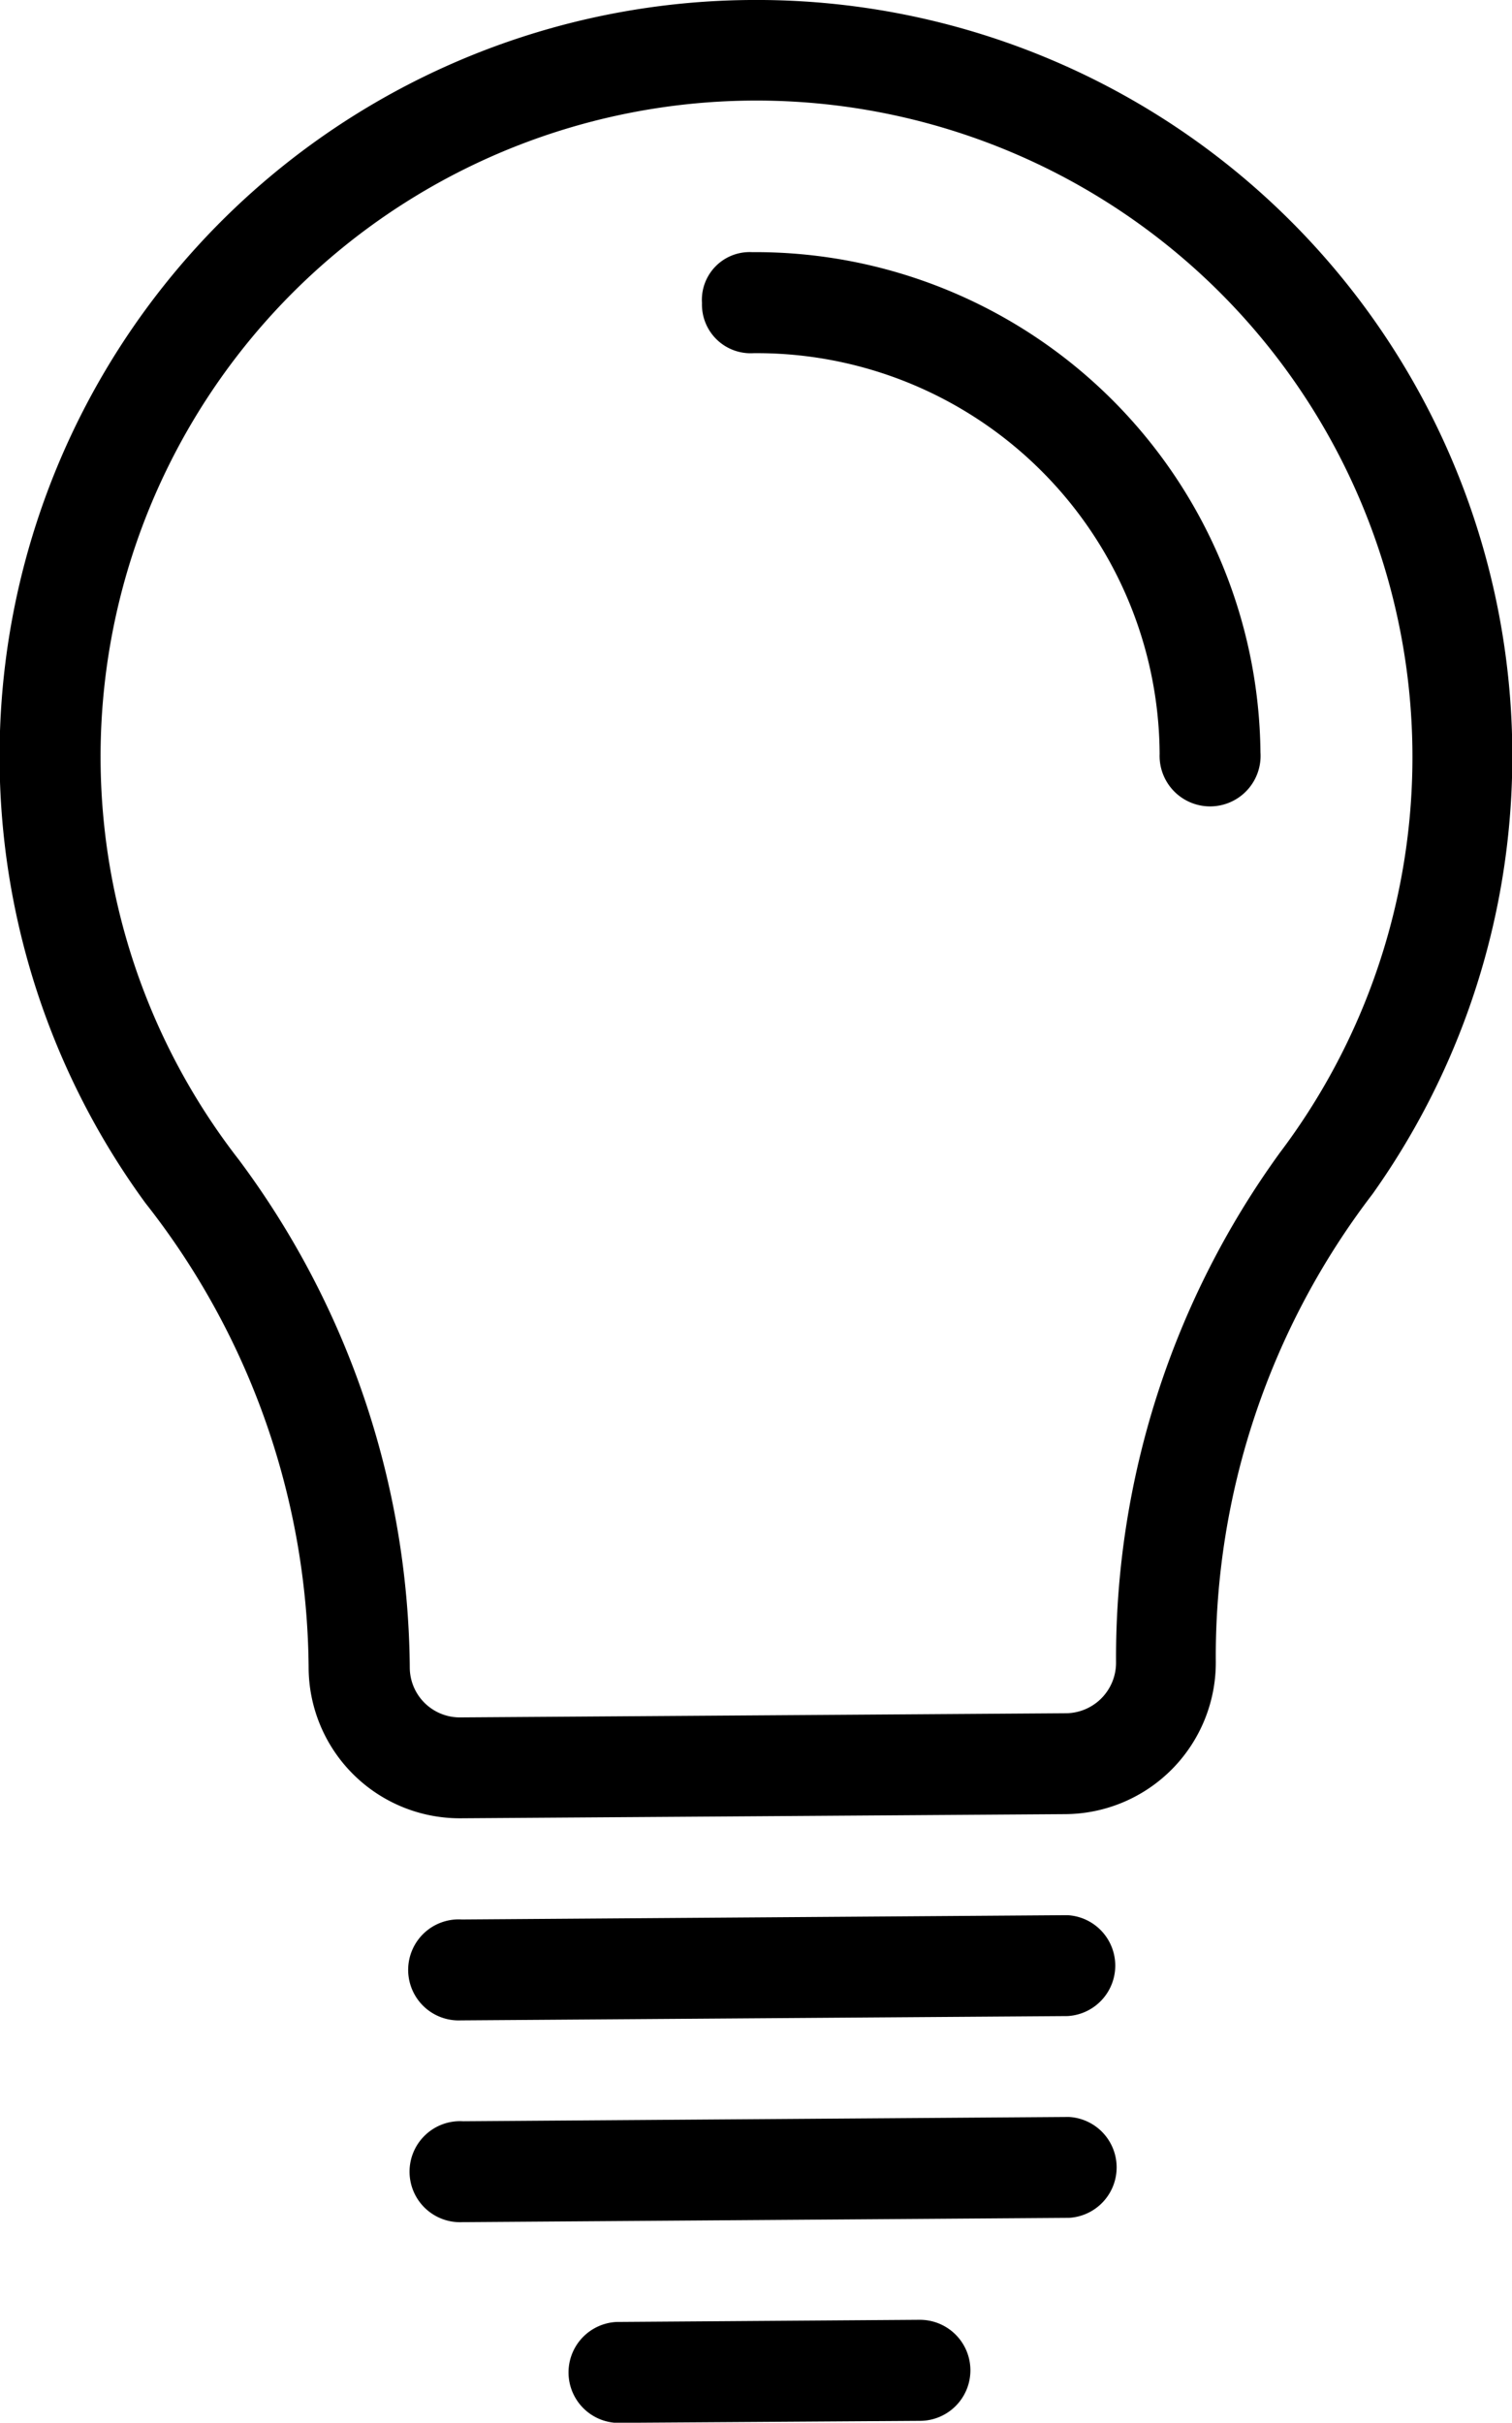 <svg xmlns="http://www.w3.org/2000/svg" viewBox="0 0 98.52 157.77">
  <g>
    <path d="M49 6.55a42.75 42.75 0 0 1 34.4 68.51 56 56 0 0 0-10.68 33.2 3.29 3.29 0 0 1-3.27 3.31l-39.45.27a3.26 3.26 0 0 1-3.3-3.26 56 56 0 0 0-11.14-33.06A42.73 42.73 0 0 1 49 6.55zm0 9.87a3.11 3.11 0 0 0-3.26 3.31A3.17 3.17 0 0 0 49.09 23a26.24 26.24 0 0 1 26.47 26.1 3.29 3.29 0 1 0 6.57-.1A32.91 32.91 0 0 0 49 16.42zM48.92 0A49.26 49.26 0 0 0 9.48 78.35a49.46 49.46 0 0 1 10.63 30.28 9.85 9.85 0 0 0 9.89 9.78l39.43-.27a9.87 9.87 0 0 0 9.79-9.93 49.51 49.51 0 0 1 10.21-30.45A49.23 49.23 0 0 0 48.92 0zM30.09 125a3.29 3.29 0 1 0-.05 6.57h.09l39.43-.28a3.29 3.29 0 0 0 0-6.57h-.09zm.09 13.14a3.29 3.29 0 1 0-.05 6.57h.1l39.42-.28a3.29 3.29 0 0 0 0-6.57h-.09zm10 13.07a3.29 3.29 0 0 0-.05 6.57h.1l19.71-.13a3.29 3.29 0 0 0 0-6.58h-.1z"/>
  </g>
</svg>